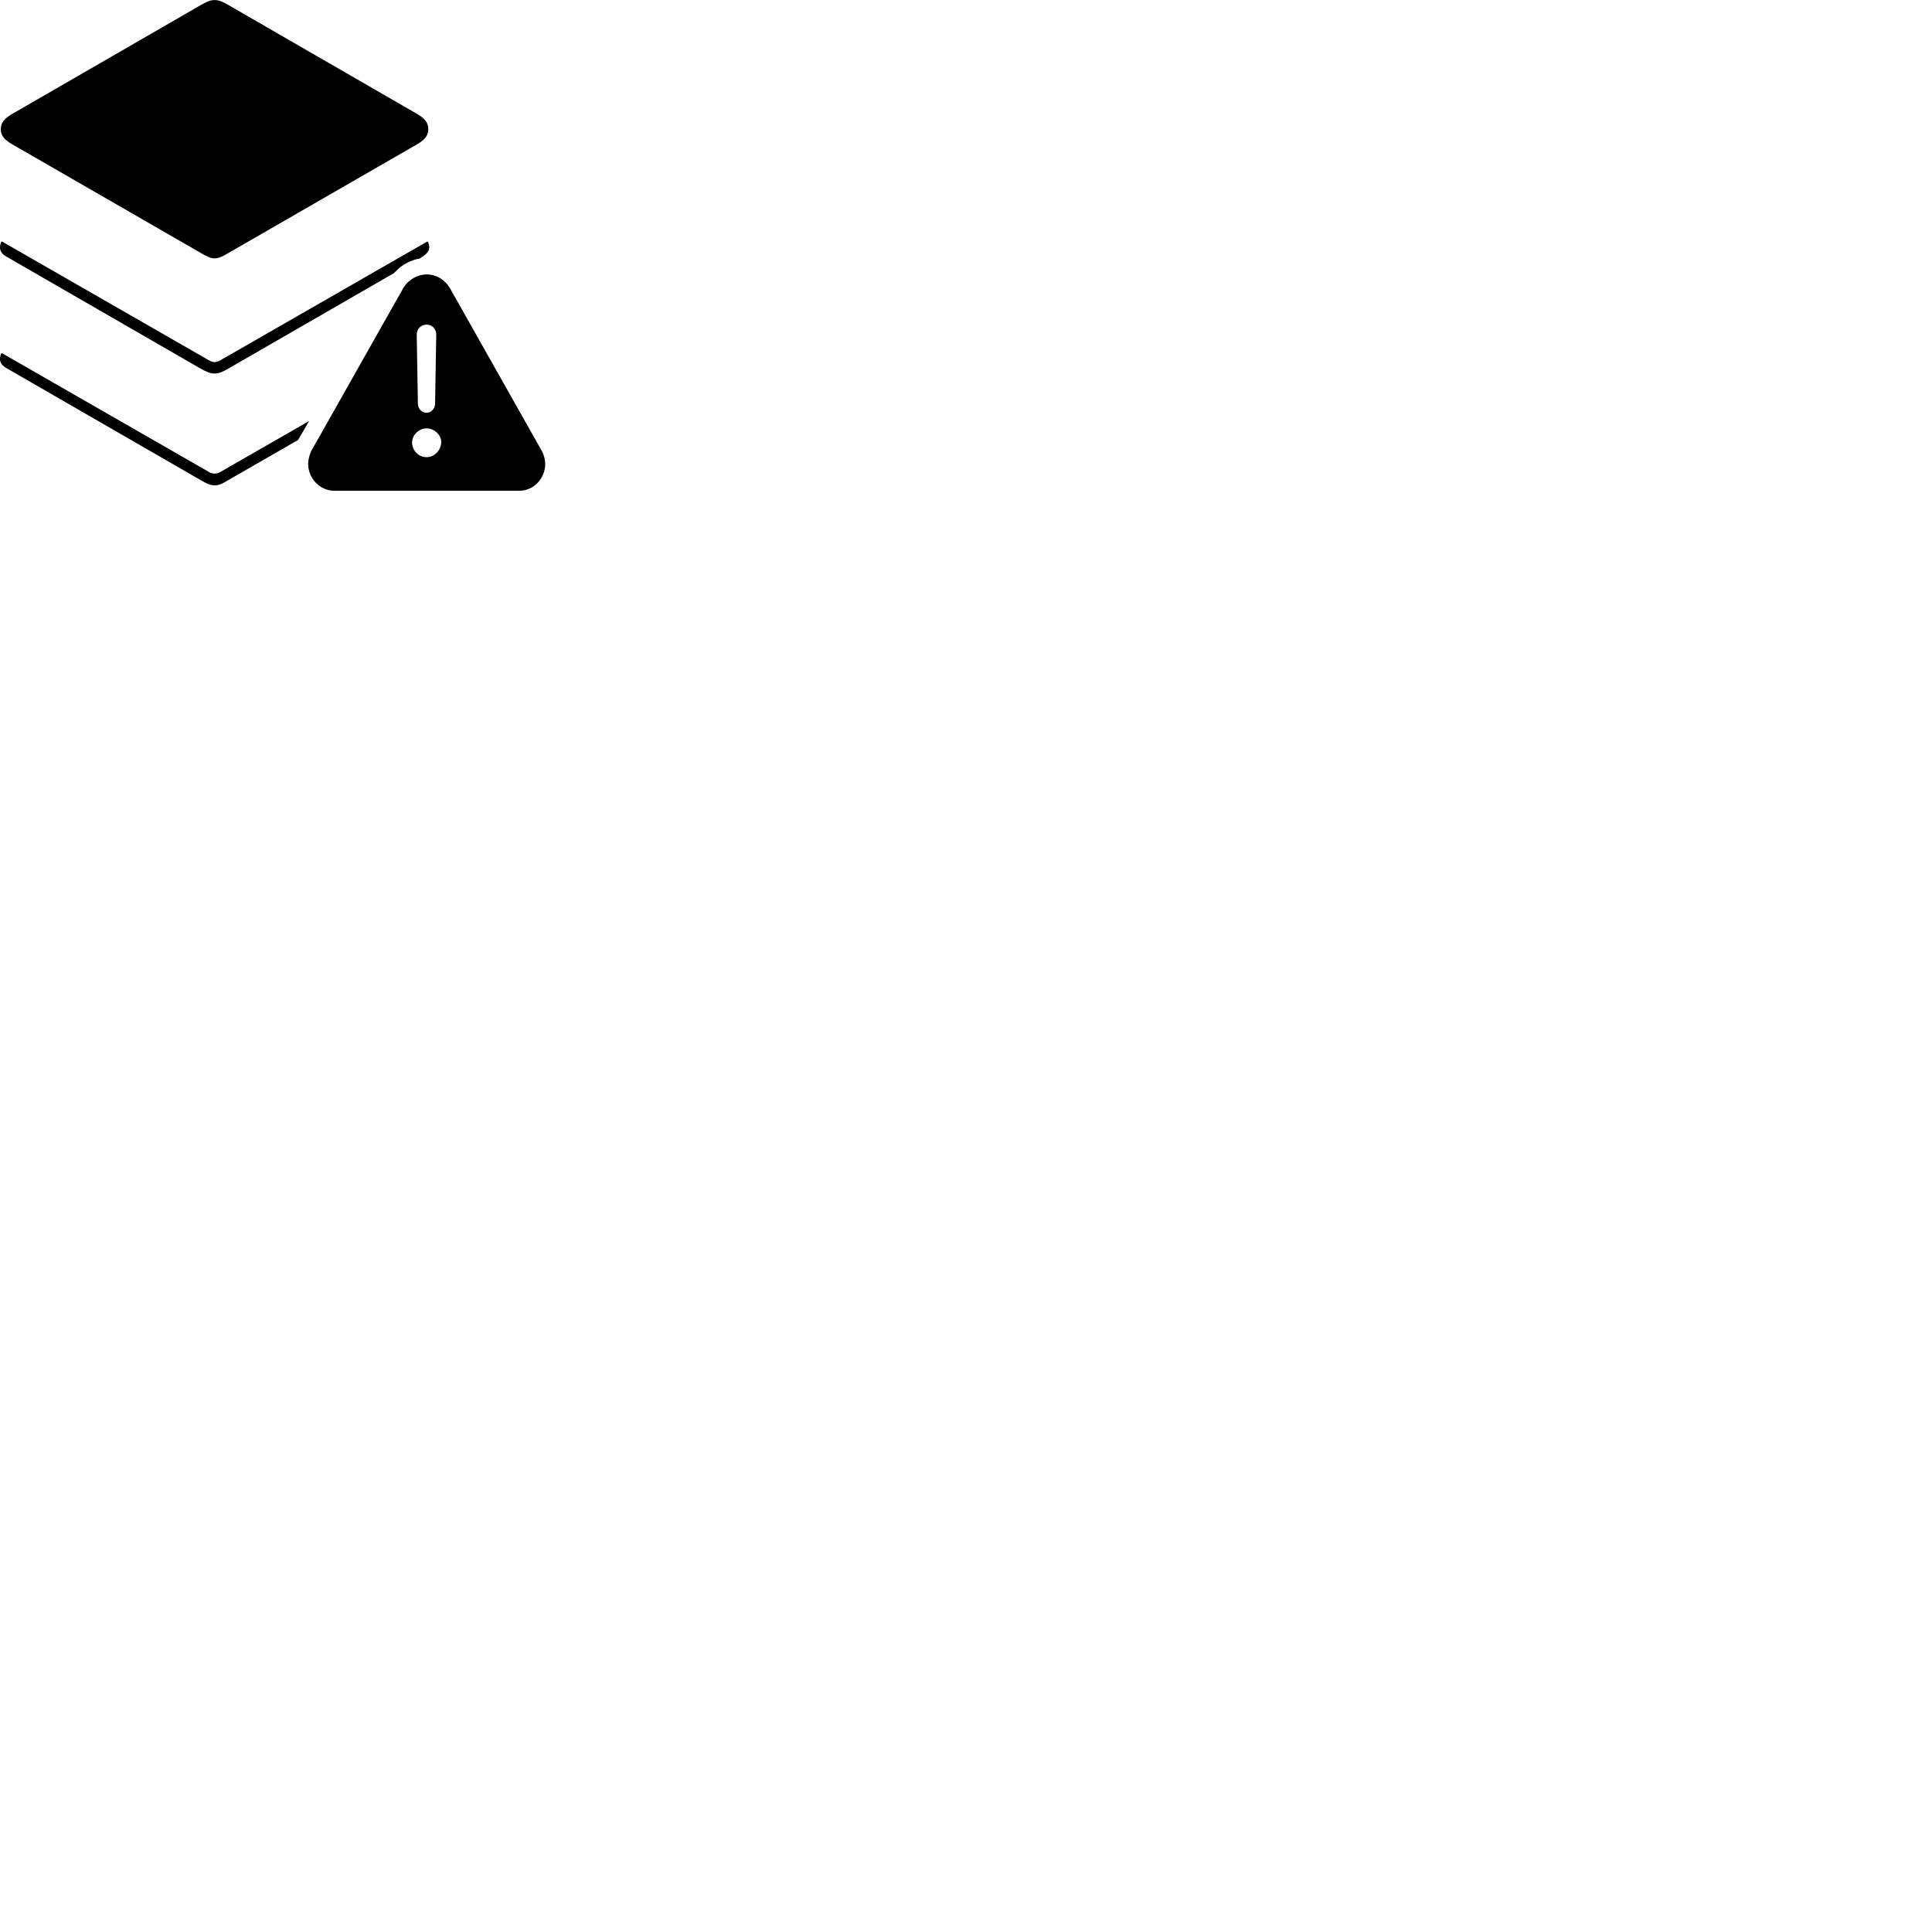 
        <svg xmlns="http://www.w3.org/2000/svg" viewBox="0 0 100 100">
            <path d="M11.11 13.373C11.34 13.373 11.53 13.263 11.81 13.103L21.53 7.503C21.94 7.273 22.17 7.053 22.17 6.683C22.17 6.313 21.94 6.093 21.53 5.863L11.81 0.253C11.53 0.093 11.34 0.003 11.11 0.003C10.88 0.003 10.69 0.093 10.41 0.253L0.69 5.863C0.28 6.093 0.04 6.313 0.04 6.683C0.04 7.053 0.28 7.273 0.69 7.503L10.41 13.103C10.69 13.263 10.88 13.373 11.11 13.373ZM11.11 19.333C11.34 19.333 11.53 19.243 11.81 19.083L20.38 14.143L20.59 13.943C20.84 13.703 21.12 13.563 21.43 13.453C21.53 13.413 21.62 13.403 21.7 13.393C22.11 13.153 22.22 12.973 22.22 12.813C22.22 12.643 22.16 12.543 22.13 12.493L11.45 18.623C11.32 18.693 11.23 18.743 11.11 18.743C10.99 18.743 10.9 18.693 10.77 18.623L0.09 12.493C0.05 12.543 0 12.643 0 12.813C0 12.973 0.09 13.153 0.35 13.293L10.39 19.083C10.68 19.243 10.88 19.333 11.11 19.333ZM17.32 25.403H26.86C27.67 25.403 28.22 24.723 28.22 24.013C28.22 23.793 28.16 23.563 28.04 23.333L23.27 14.883C23 14.453 22.56 14.203 22.09 14.203C21.63 14.203 21.16 14.453 20.89 14.883L16.11 23.343C16.01 23.563 15.95 23.793 15.95 24.013C15.95 24.723 16.52 25.403 17.32 25.403ZM22.08 21.363C21.82 21.363 21.63 21.153 21.63 20.883L21.57 17.323C21.57 17.023 21.79 16.803 22.08 16.803C22.37 16.803 22.58 17.023 22.58 17.323L22.52 20.883C22.52 21.153 22.32 21.363 22.08 21.363ZM11.11 25.123C11.34 25.123 11.53 25.023 11.81 24.853L15.43 22.773C15.48 22.703 15.5 22.643 15.55 22.563L16 21.793L11.45 24.403C11.32 24.483 11.23 24.513 11.11 24.513C10.99 24.513 10.9 24.483 10.77 24.403L0.09 18.273C0.05 18.313 0 18.433 0 18.583C0 18.753 0.09 18.923 0.35 19.063L10.39 24.853C10.68 25.023 10.88 25.123 11.11 25.123ZM22.08 23.663C21.66 23.663 21.33 23.313 21.33 22.903C21.33 22.513 21.68 22.173 22.08 22.173C22.49 22.173 22.85 22.523 22.84 22.903C22.82 23.313 22.48 23.663 22.08 23.663Z" />
        </svg>
    